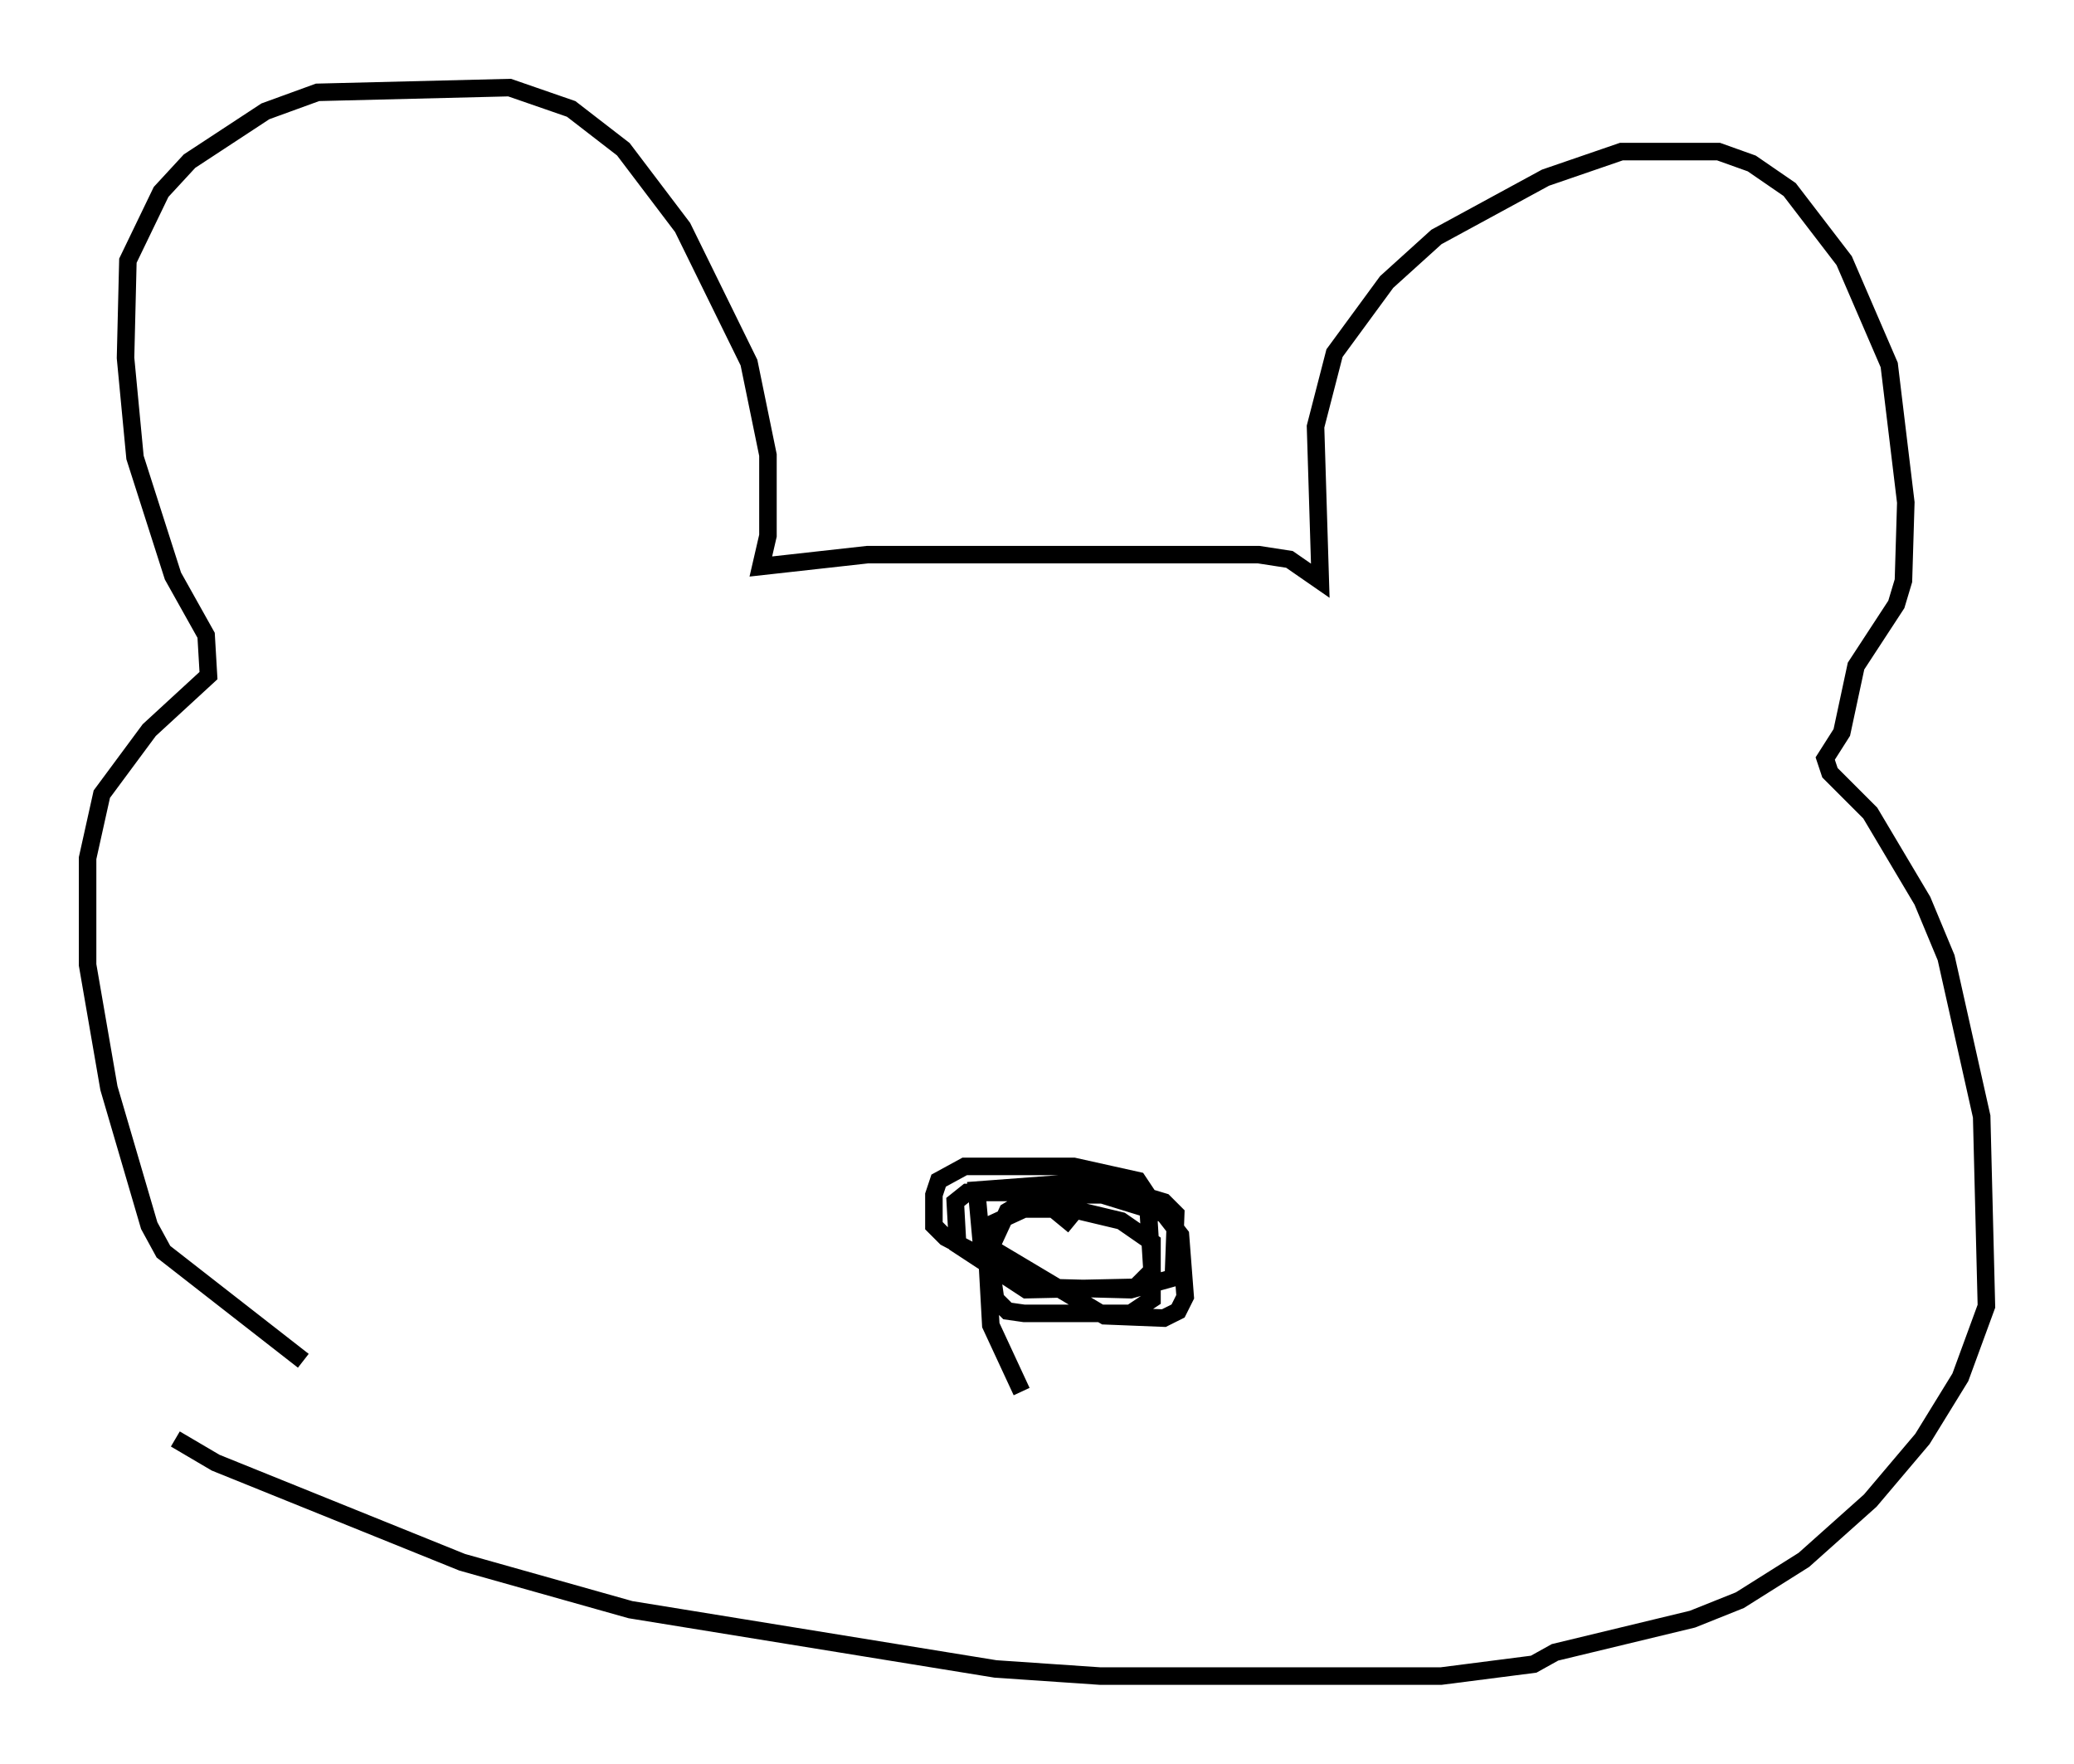 <?xml version="1.0" encoding="utf-8" ?>
<svg baseProfile="full" height="100.662" version="1.1" width="118.389" xmlns="http://www.w3.org/2000/svg" xmlns:ev="http://www.w3.org/2001/xml-events" xmlns:xlink="http://www.w3.org/1999/xlink"><defs /><rect fill="white" height="100.662" width="118.389" x="0" y="0" /><path d="M19.208, 78.206 m-1.894, -0.541 l-7.984, -6.225 -0.812, -1.488 l-2.3, -7.848 -1.218, -7.036 l0.0, -6.089 0.812, -3.654 l2.706, -3.654 3.383, -3.112 l-0.135, -2.3 -1.894, -3.383 l-2.165, -6.766 -0.541, -5.683 l0.135, -5.548 1.894, -3.924 l1.624, -1.759 4.33, -2.842 l2.977, -1.083 10.961, -0.271 l3.518, 1.218 2.977, 2.3 l3.383, 4.465 3.789, 7.713 l1.083, 5.277 0.0, 4.601 l-0.406, 1.759 6.089, -0.677 l22.327, 0.0 1.759, 0.271 l1.759, 1.218 -0.271, -8.796 l1.083, -4.195 2.977, -4.059 l2.842, -2.571 6.225, -3.383 l4.33, -1.488 5.548, 0.0 l1.894, 0.677 2.165, 1.488 l3.112, 4.059 2.571, 5.954 l0.947, 7.848 -0.135, 4.465 l-0.406, 1.353 -2.3, 3.518 l-0.812, 3.789 -0.947, 1.488 l0.271, 0.812 2.3, 2.3 l2.977, 5.007 1.353, 3.248 l2.03, 9.066 0.271, 10.825 l-1.488, 4.059 -2.165, 3.518 l-2.977, 3.518 -3.789, 3.383 l-3.654, 2.3 -2.706, 1.083 l-7.848, 1.894 -1.218, 0.677 l-5.277, 0.677 -19.486, 0.0 l-5.954, -0.406 -20.839, -3.383 l-9.607, -2.706 -14.073, -5.683 l-2.3, -1.353 m48.308, -2.706 l-1.759, -3.789 -0.271, -4.871 l0.406, -0.947 1.759, -0.812 l2.706, 0.0 2.842, 0.677 l1.759, 1.218 0.0, 3.248 l-1.218, 0.812 -6.089, 0.0 l-0.947, -0.135 -0.677, -0.677 l-0.135, -0.947 0.0, -2.3 l0.812, -1.759 0.677, -0.406 l1.624, -0.541 3.112, 0.0 l3.518, 1.083 0.947, 1.218 l0.271, 3.518 -0.406, 0.812 l-0.812, 0.406 -3.383, -0.135 l-7.036, -4.195 -0.271, -2.977 l5.413, -0.406 3.924, 0.677 l1.353, 0.406 0.677, 0.677 l-0.135, 3.654 -2.436, 0.677 l-5.142, -0.135 -5.413, -2.842 l-0.677, -0.677 0.0, -1.759 l0.271, -0.812 1.488, -0.812 l6.225, 0.0 3.654, 0.812 l0.541, 0.812 0.271, 4.33 l-0.947, 0.947 -6.225, 0.135 l-3.924, -2.571 -0.135, -2.436 l0.677, -0.541 3.789, 0.0 l2.3, 1.894 " fill="none" stroke="black" stroke-width="1" /></svg>